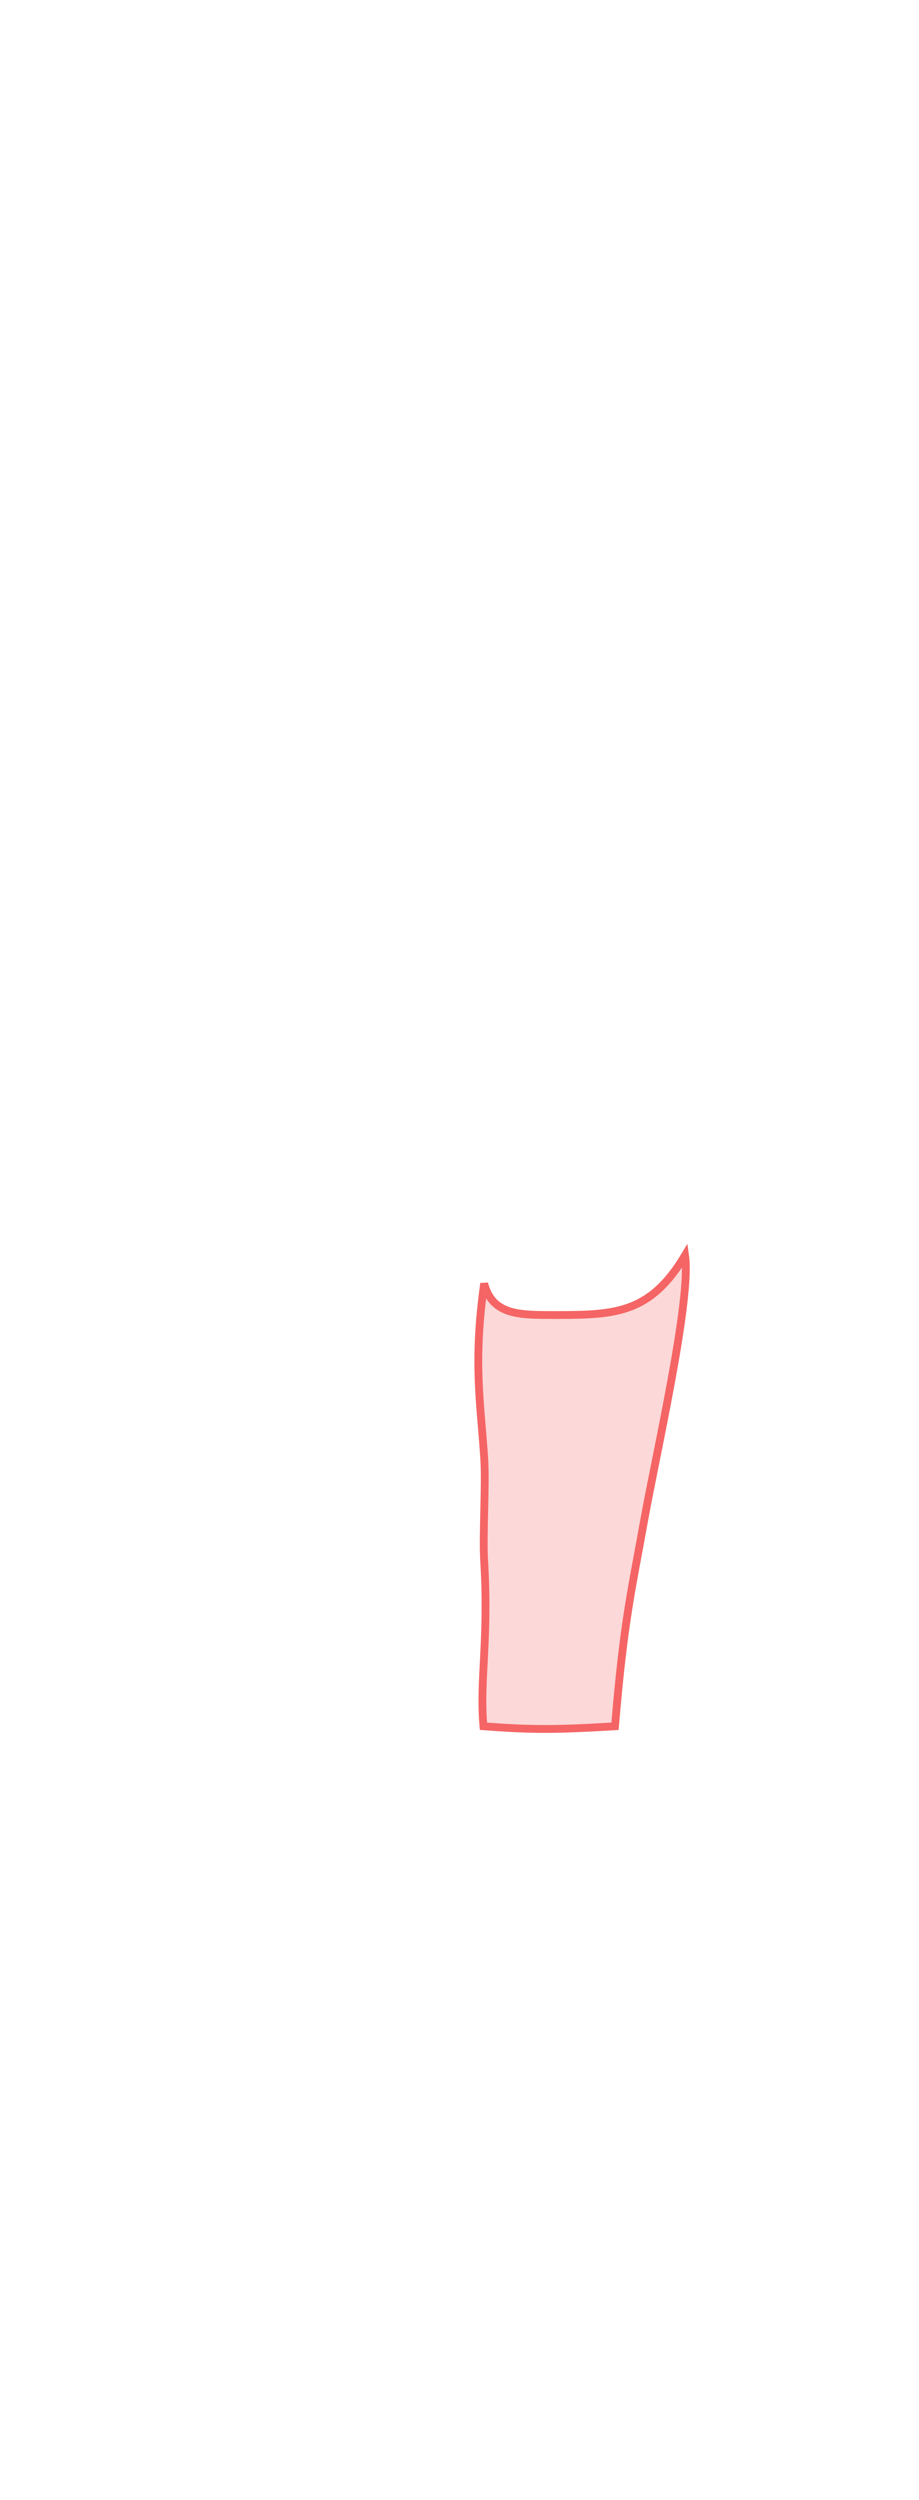 <?xml version="1.0" encoding="UTF-8"?>
<svg width="235px" height="639px" viewBox="0 0 235 639" version="1.1" xmlns="http://www.w3.org/2000/svg" xmlns:xlink="http://www.w3.org/1999/xlink">
    <title>Female/Back/Active/Right Thigh</title>
    <g id="Page-1" stroke="none" stroke-width="1" fill="none" fill-rule="evenodd" fill-opacity="0.25">
        <g id="Female/Back/Active " fill="#F56565" stroke="#F56565" stroke-width="2">
            <path d="M122.506,320.865 C120.864,332.255 129.885,371.436 133.031,388.967 C136.177,406.497 138.164,414.239 140.421,441.245 C155.975,442.165 161.624,442.165 174.055,441.245 C175.125,429.704 172.659,419.318 173.881,398.996 C174.293,392.138 173.402,379.68 173.881,372.47 C174.82,358.315 176.72,348.314 173.881,328.071 C171.719,336.381 164.556,336.127 155.237,336.127 C140.049,336.127 131.278,335.562 122.506,320.865 Z" id="Right-Thigh" transform="translate(148.843, 381.4) scale(-1, 1) translate(-148.843, -381.4) "></path>
        </g>
    </g>
</svg>